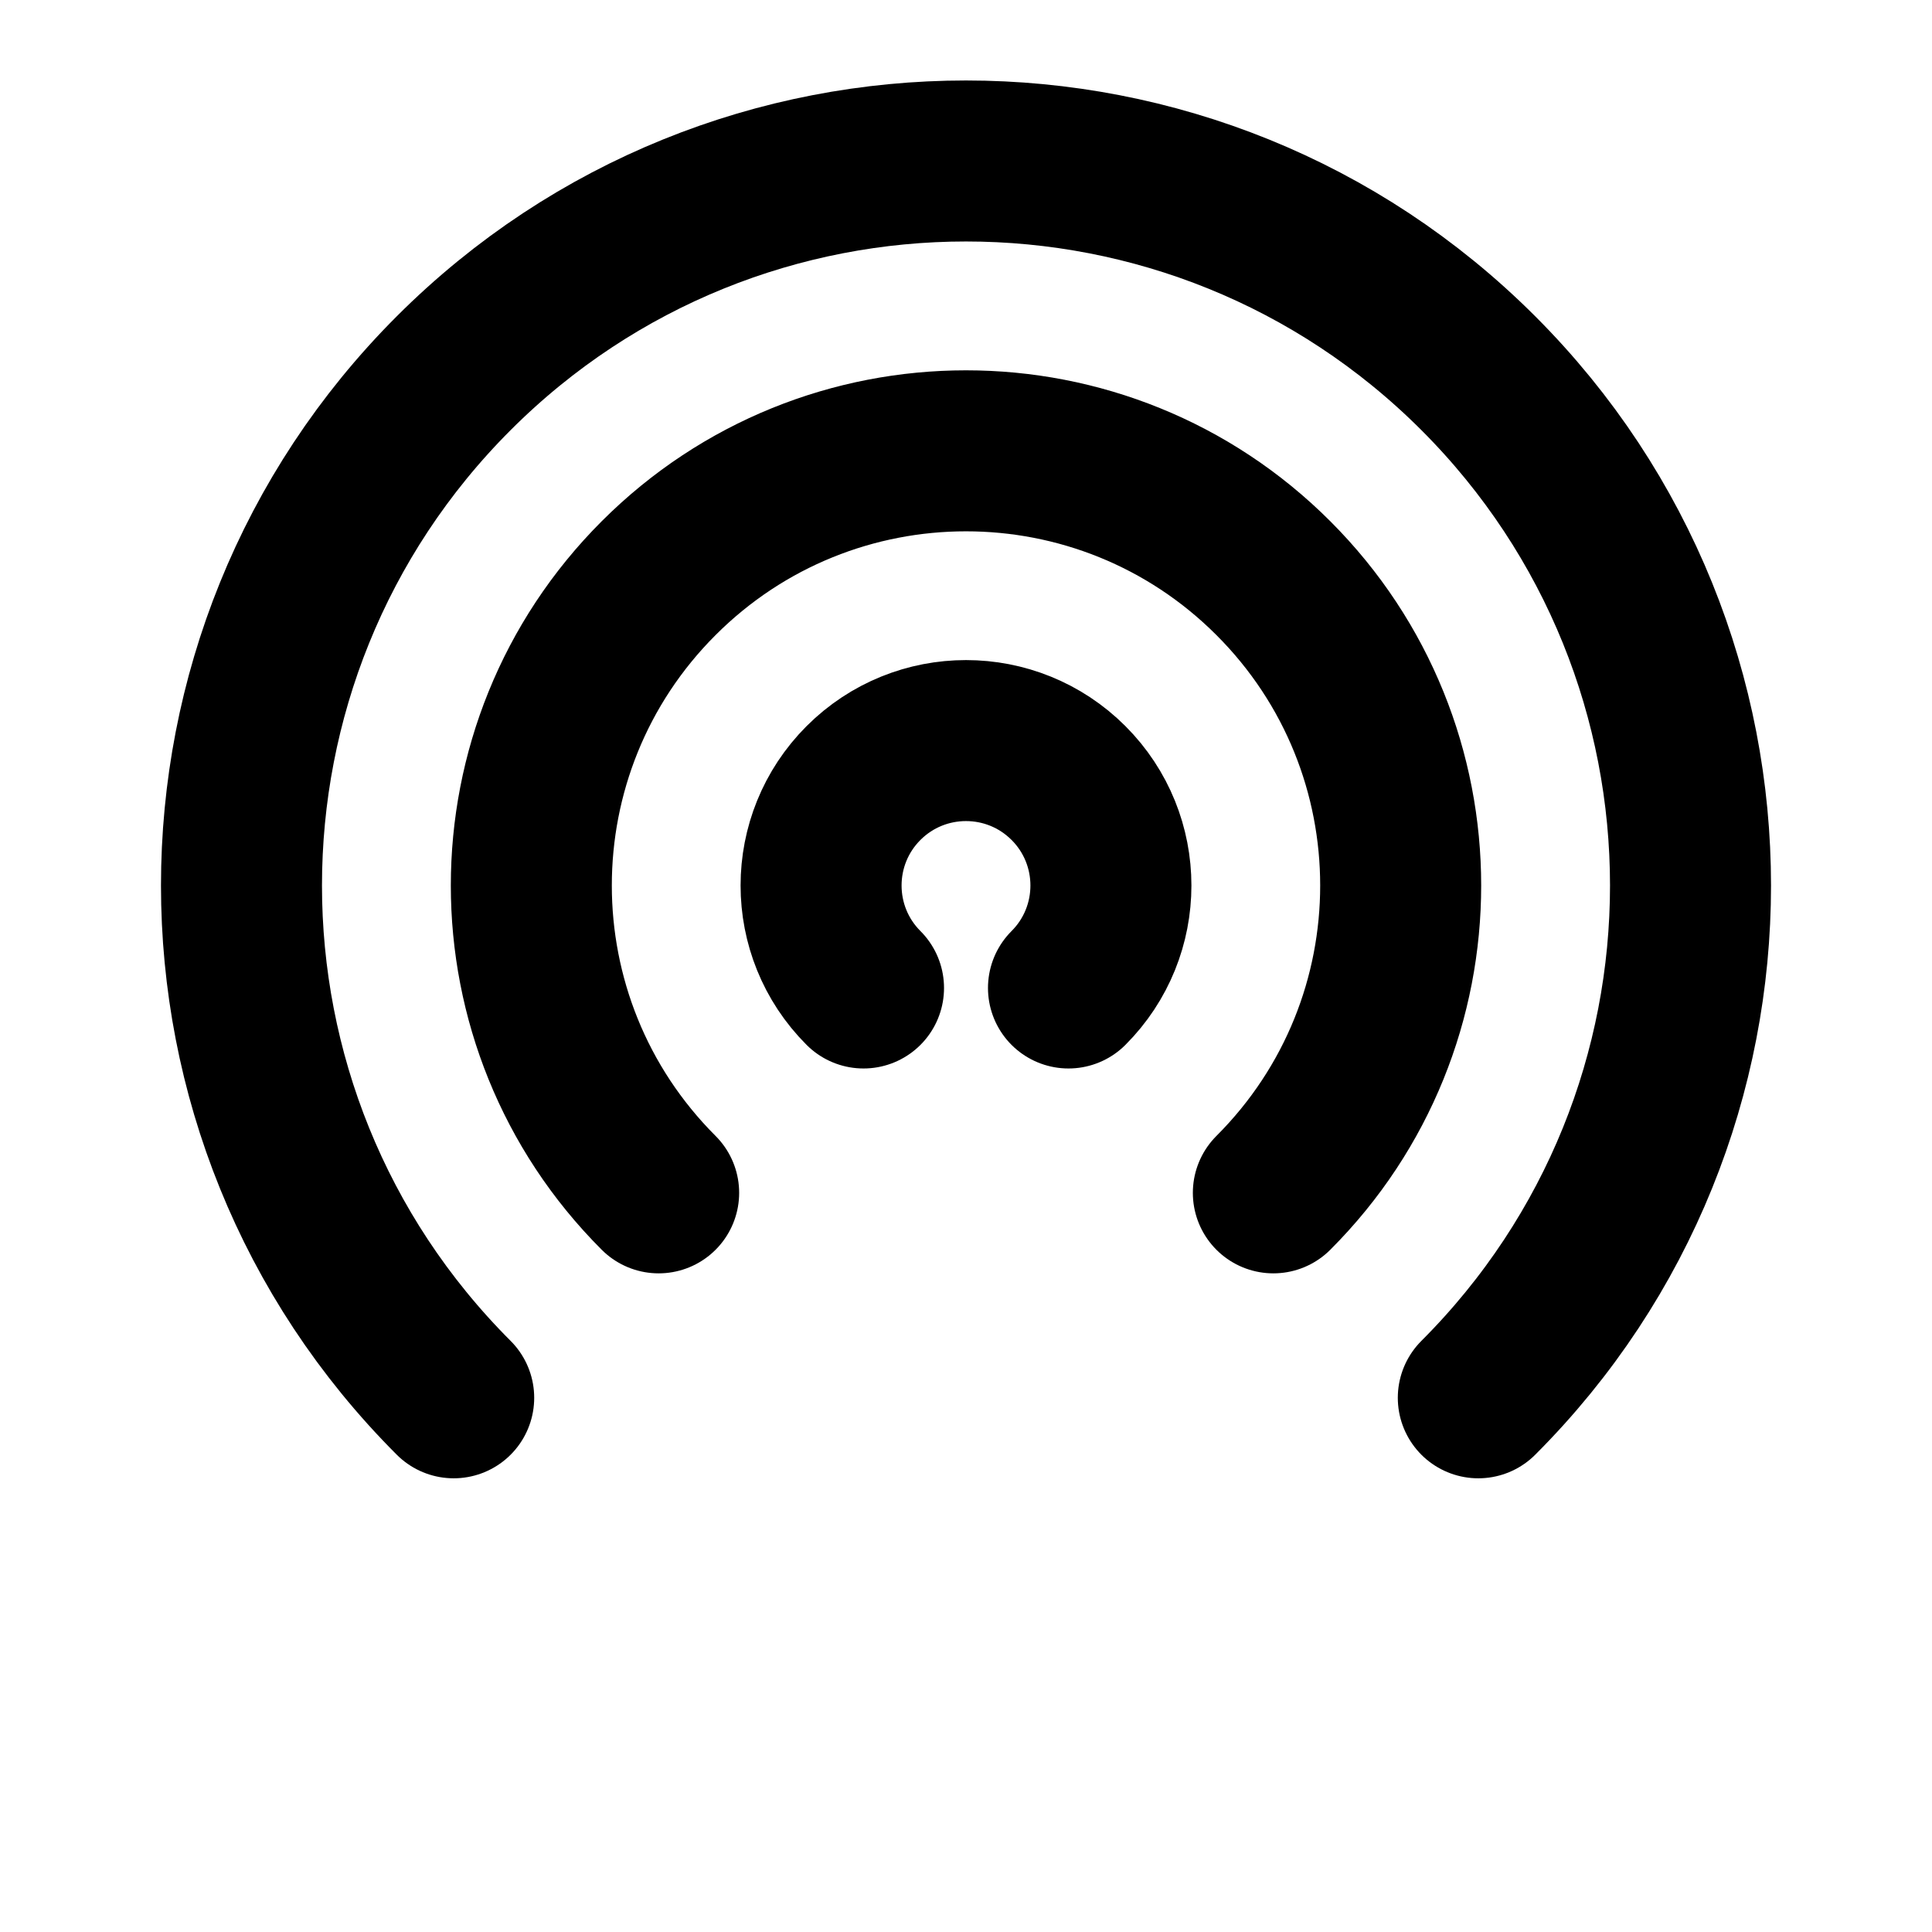 <svg viewBox="0 0 24 24" fill="none" xmlns="http://www.w3.org/2000/svg">
<path d="M10.727 12.273C10.024 11.57 10.024 10.43 10.727 9.727C11.43 9.024 12.57 9.024 13.273 9.727C13.976 10.43 13.976 11.57 13.273 12.273M8.182 14.818C6.073 12.71 6.073 9.29 8.182 7.182C10.29 5.073 13.71 5.073 15.818 7.182C17.927 9.29 17.927 12.71 15.818 14.818M5.636 17.364C2.121 13.849 2.121 8.151 5.636 4.636C9.151 1.121 14.849 1.121 18.364 4.636C21.879 8.151 21.879 13.849 18.364 17.364" stroke="black" stroke-width="2" stroke-linecap="round" stroke-linejoin="round"/>
</svg>